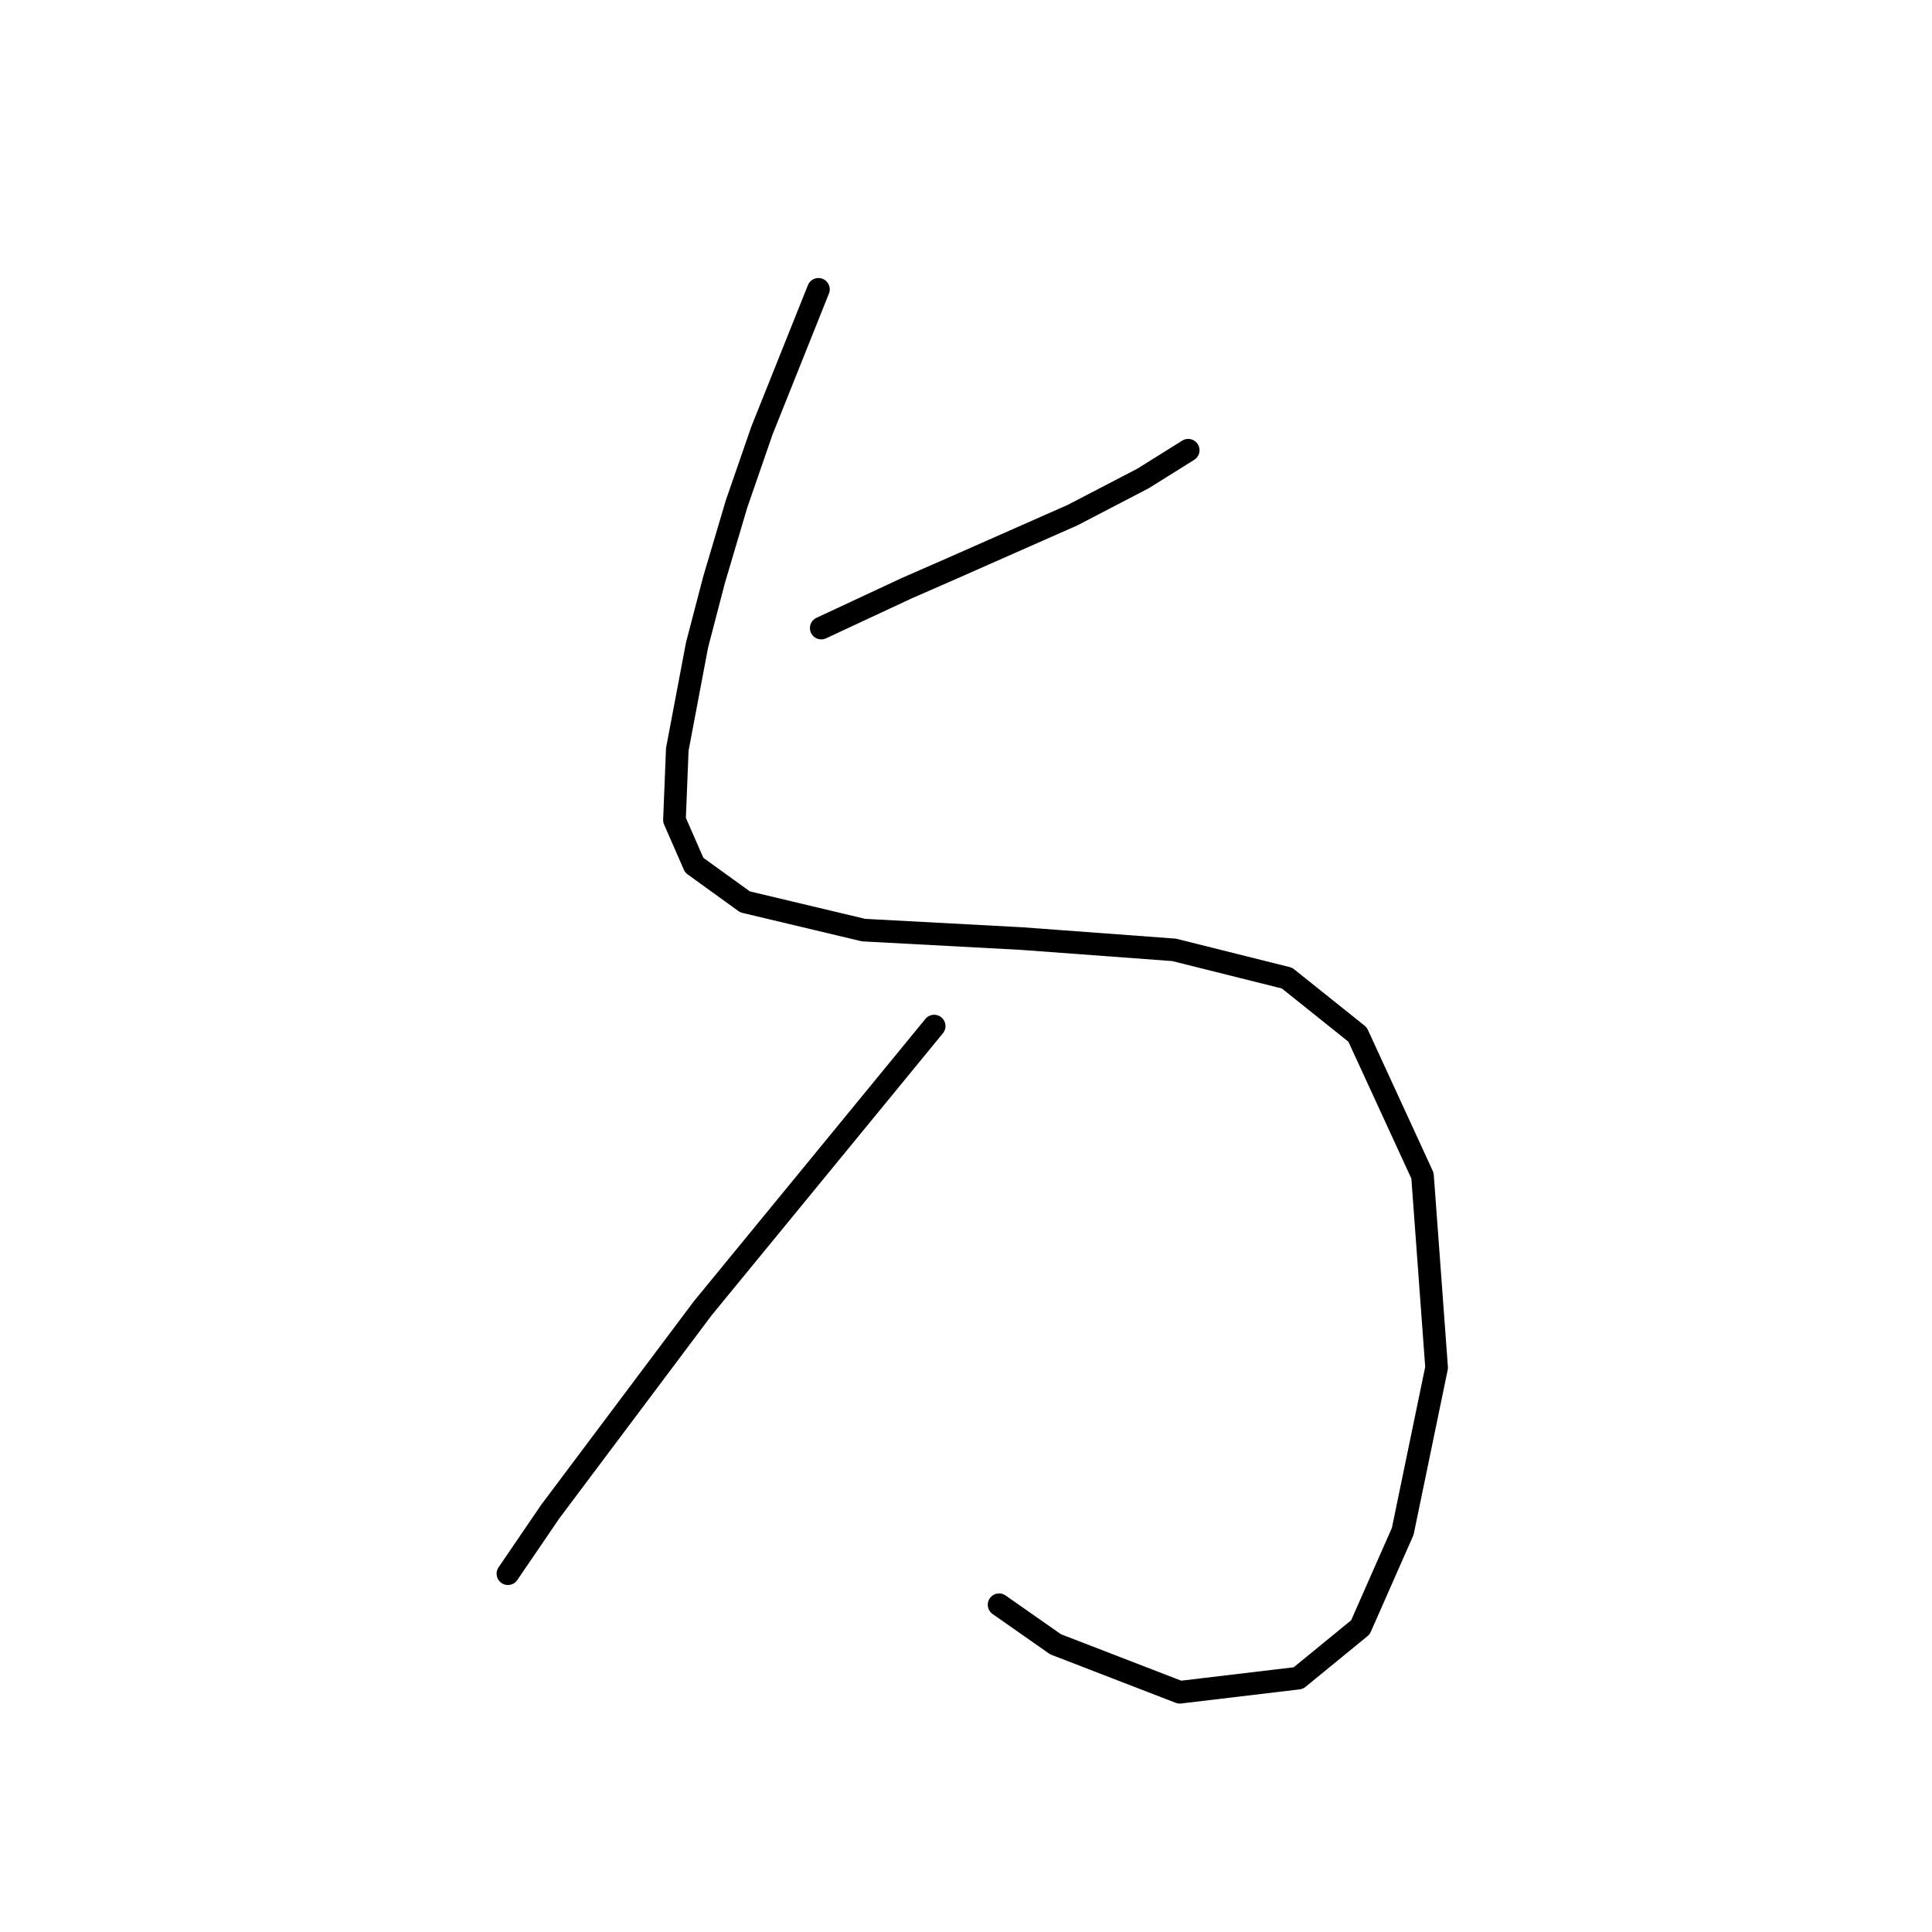 <?xml version="1.0" standalone="no"?>
    <svg width="256" height="256" xmlns="http://www.w3.org/2000/svg" version="1.1">
    <polyline stroke="black" stroke-width="3" stroke-linecap="round" fill="transparent" stroke-linejoin="round" points="108.82 83.223 114.43 80.605 120.041 77.986 126.025 75.368 142.108 68.262 151.459 63.399 157.444 59.659 157.444 59.659 " />
        <polyline stroke="black" stroke-width="3" stroke-linecap="round" fill="transparent" stroke-linejoin="round" points="108.446 38.339 104.705 47.69 100.965 57.041 97.599 66.765 94.606 76.864 92.362 85.467 89.744 99.306 89.37 108.657 91.988 114.641 98.721 119.504 114.43 123.244 135.376 124.366 155.573 125.862 170.535 129.603 179.885 137.083 188.488 155.785 190.358 181.219 185.87 202.913 180.26 215.63 172.031 222.362 156.322 224.232 139.864 217.874 132.384 212.637 132.384 212.637 " />
        <polyline stroke="black" stroke-width="3" stroke-linecap="round" fill="transparent" stroke-linejoin="round" points="123.781 135.961 108.446 154.663 93.11 173.364 85.256 183.837 72.913 200.294 67.302 208.523 67.302 208.523 " />
        </svg>
